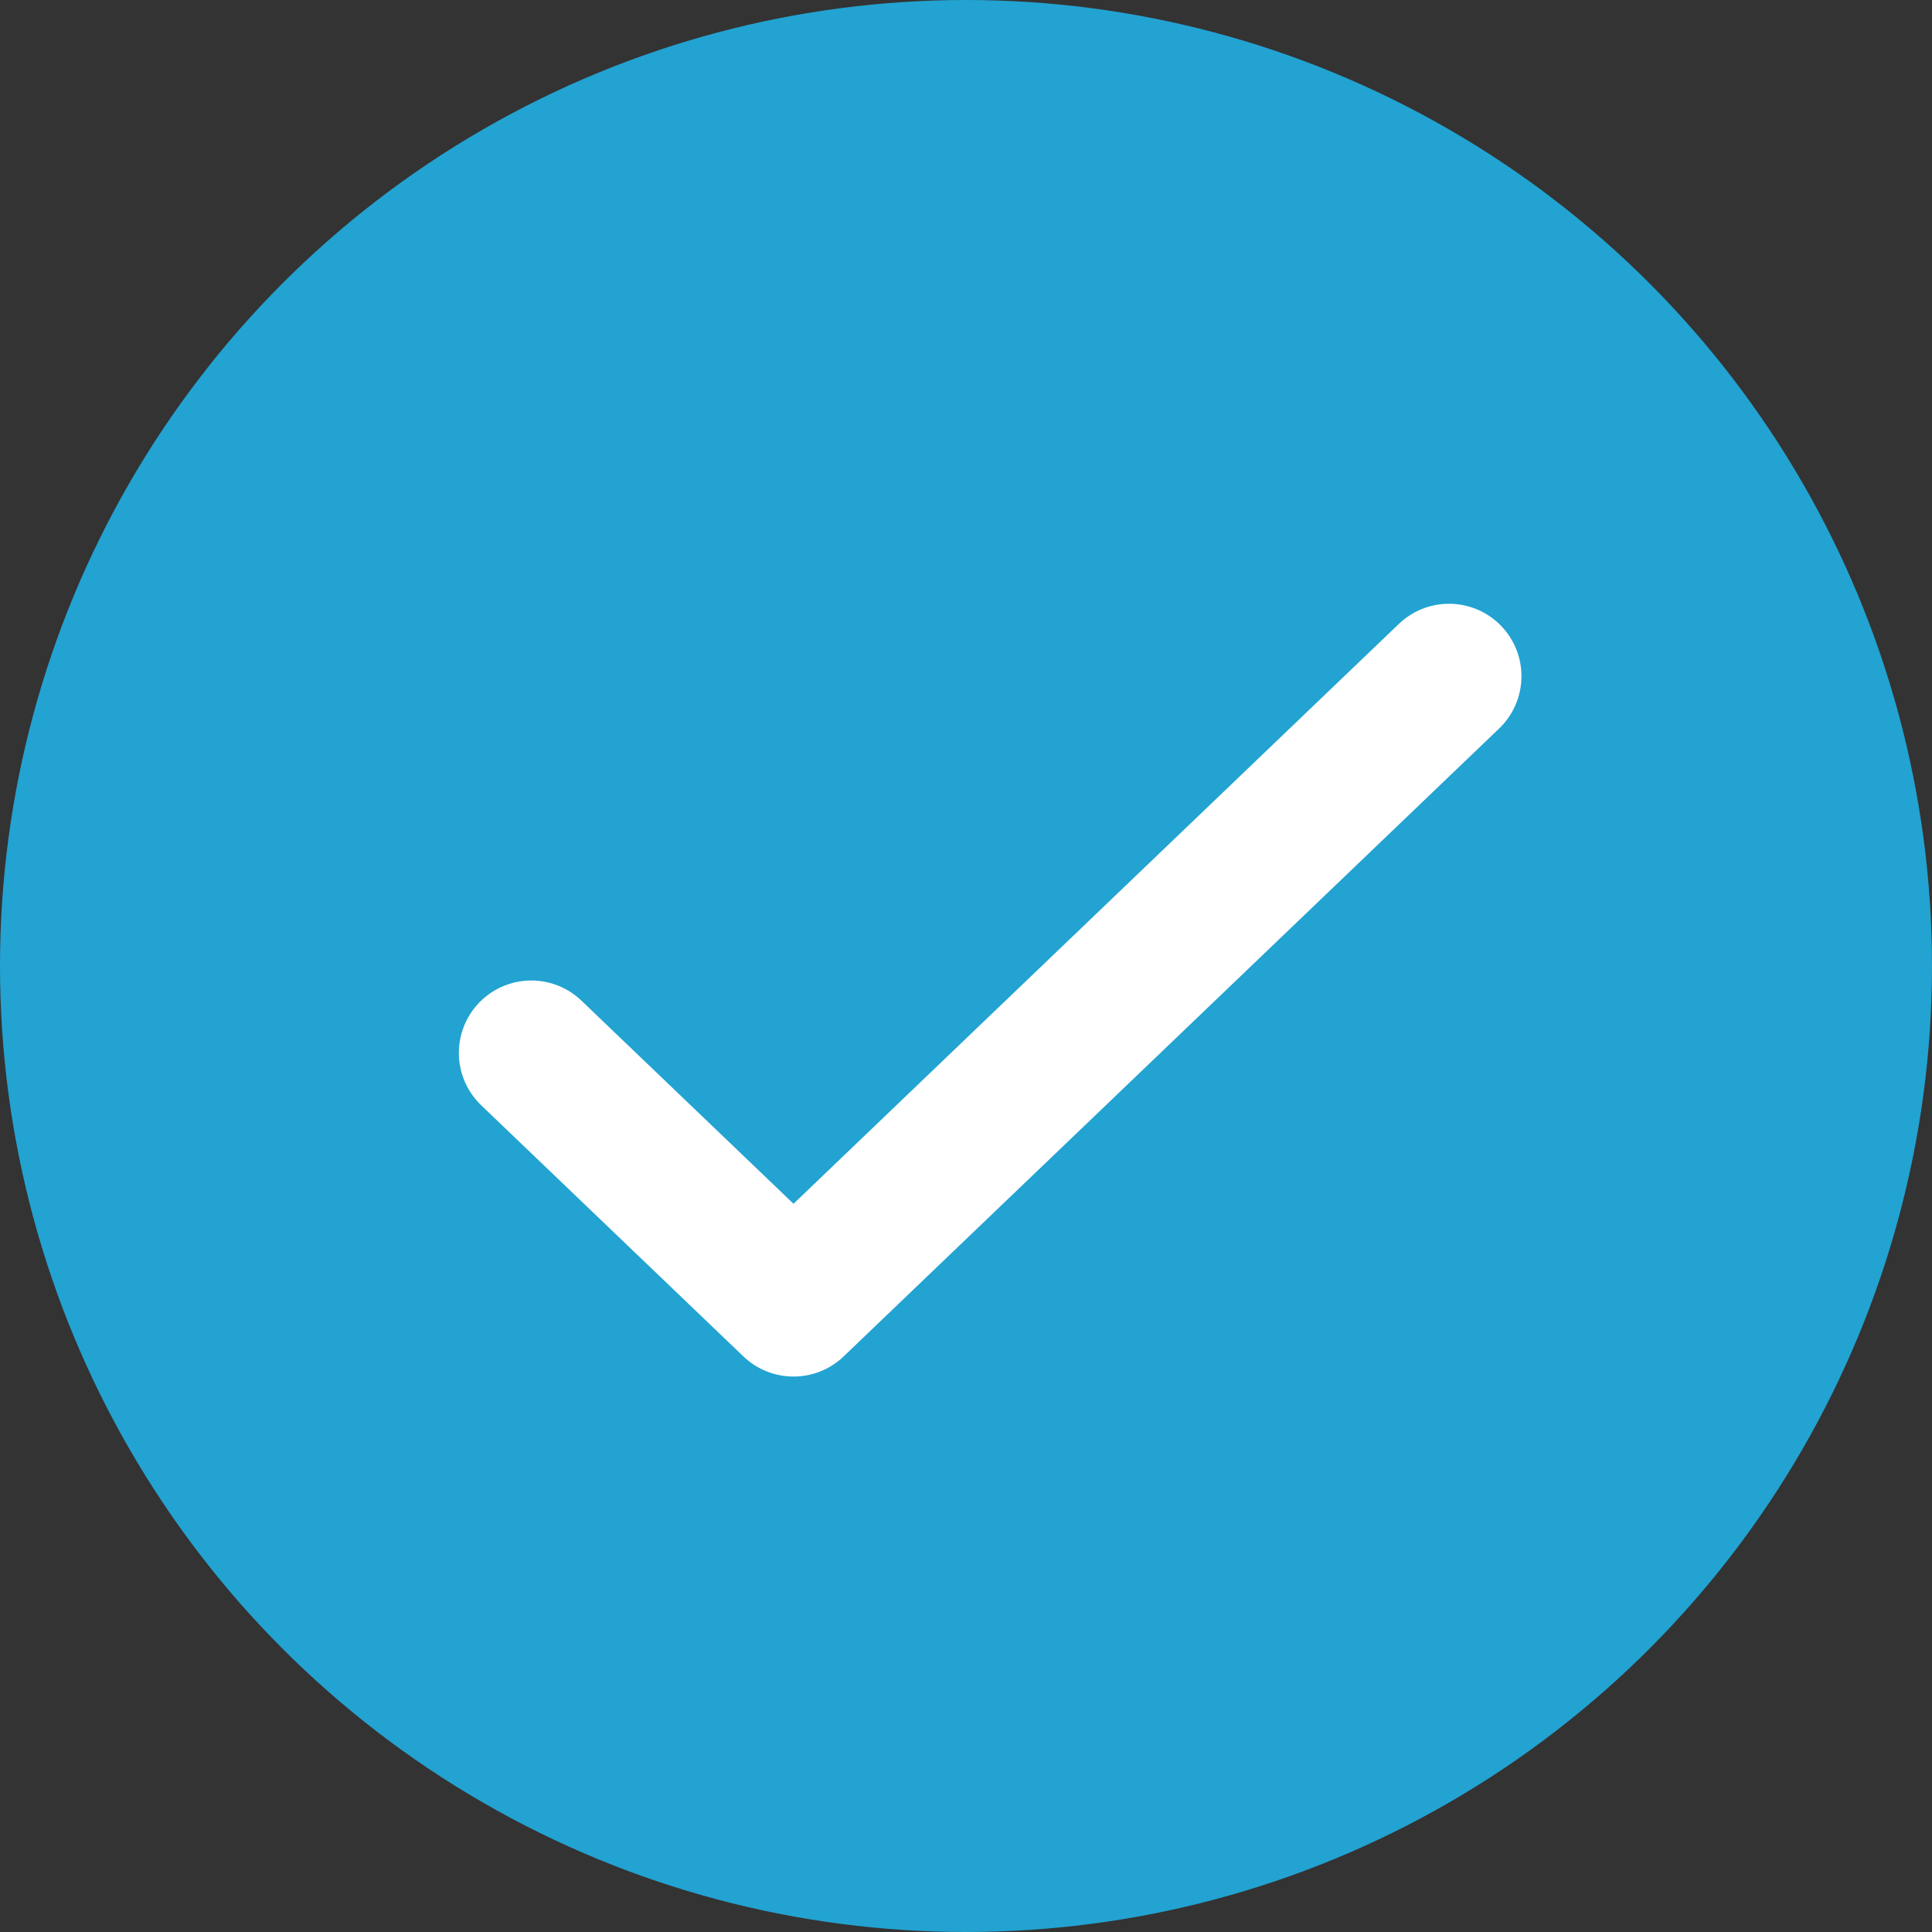 <svg width="40" height="40" viewBox="0 0 40 40" fill="none" xmlns="http://www.w3.org/2000/svg">
<rect x="0" y="0" width="40" height="40" fill="#333333" stroke="none"/>
<circle cx="20" cy="20" r="20" fill="#22A3D2"/>
<path d="M11 21.8L16.429 27L30 14" stroke="white" stroke-width="3" stroke-linecap="round" stroke-linejoin="round"/>
</svg>
